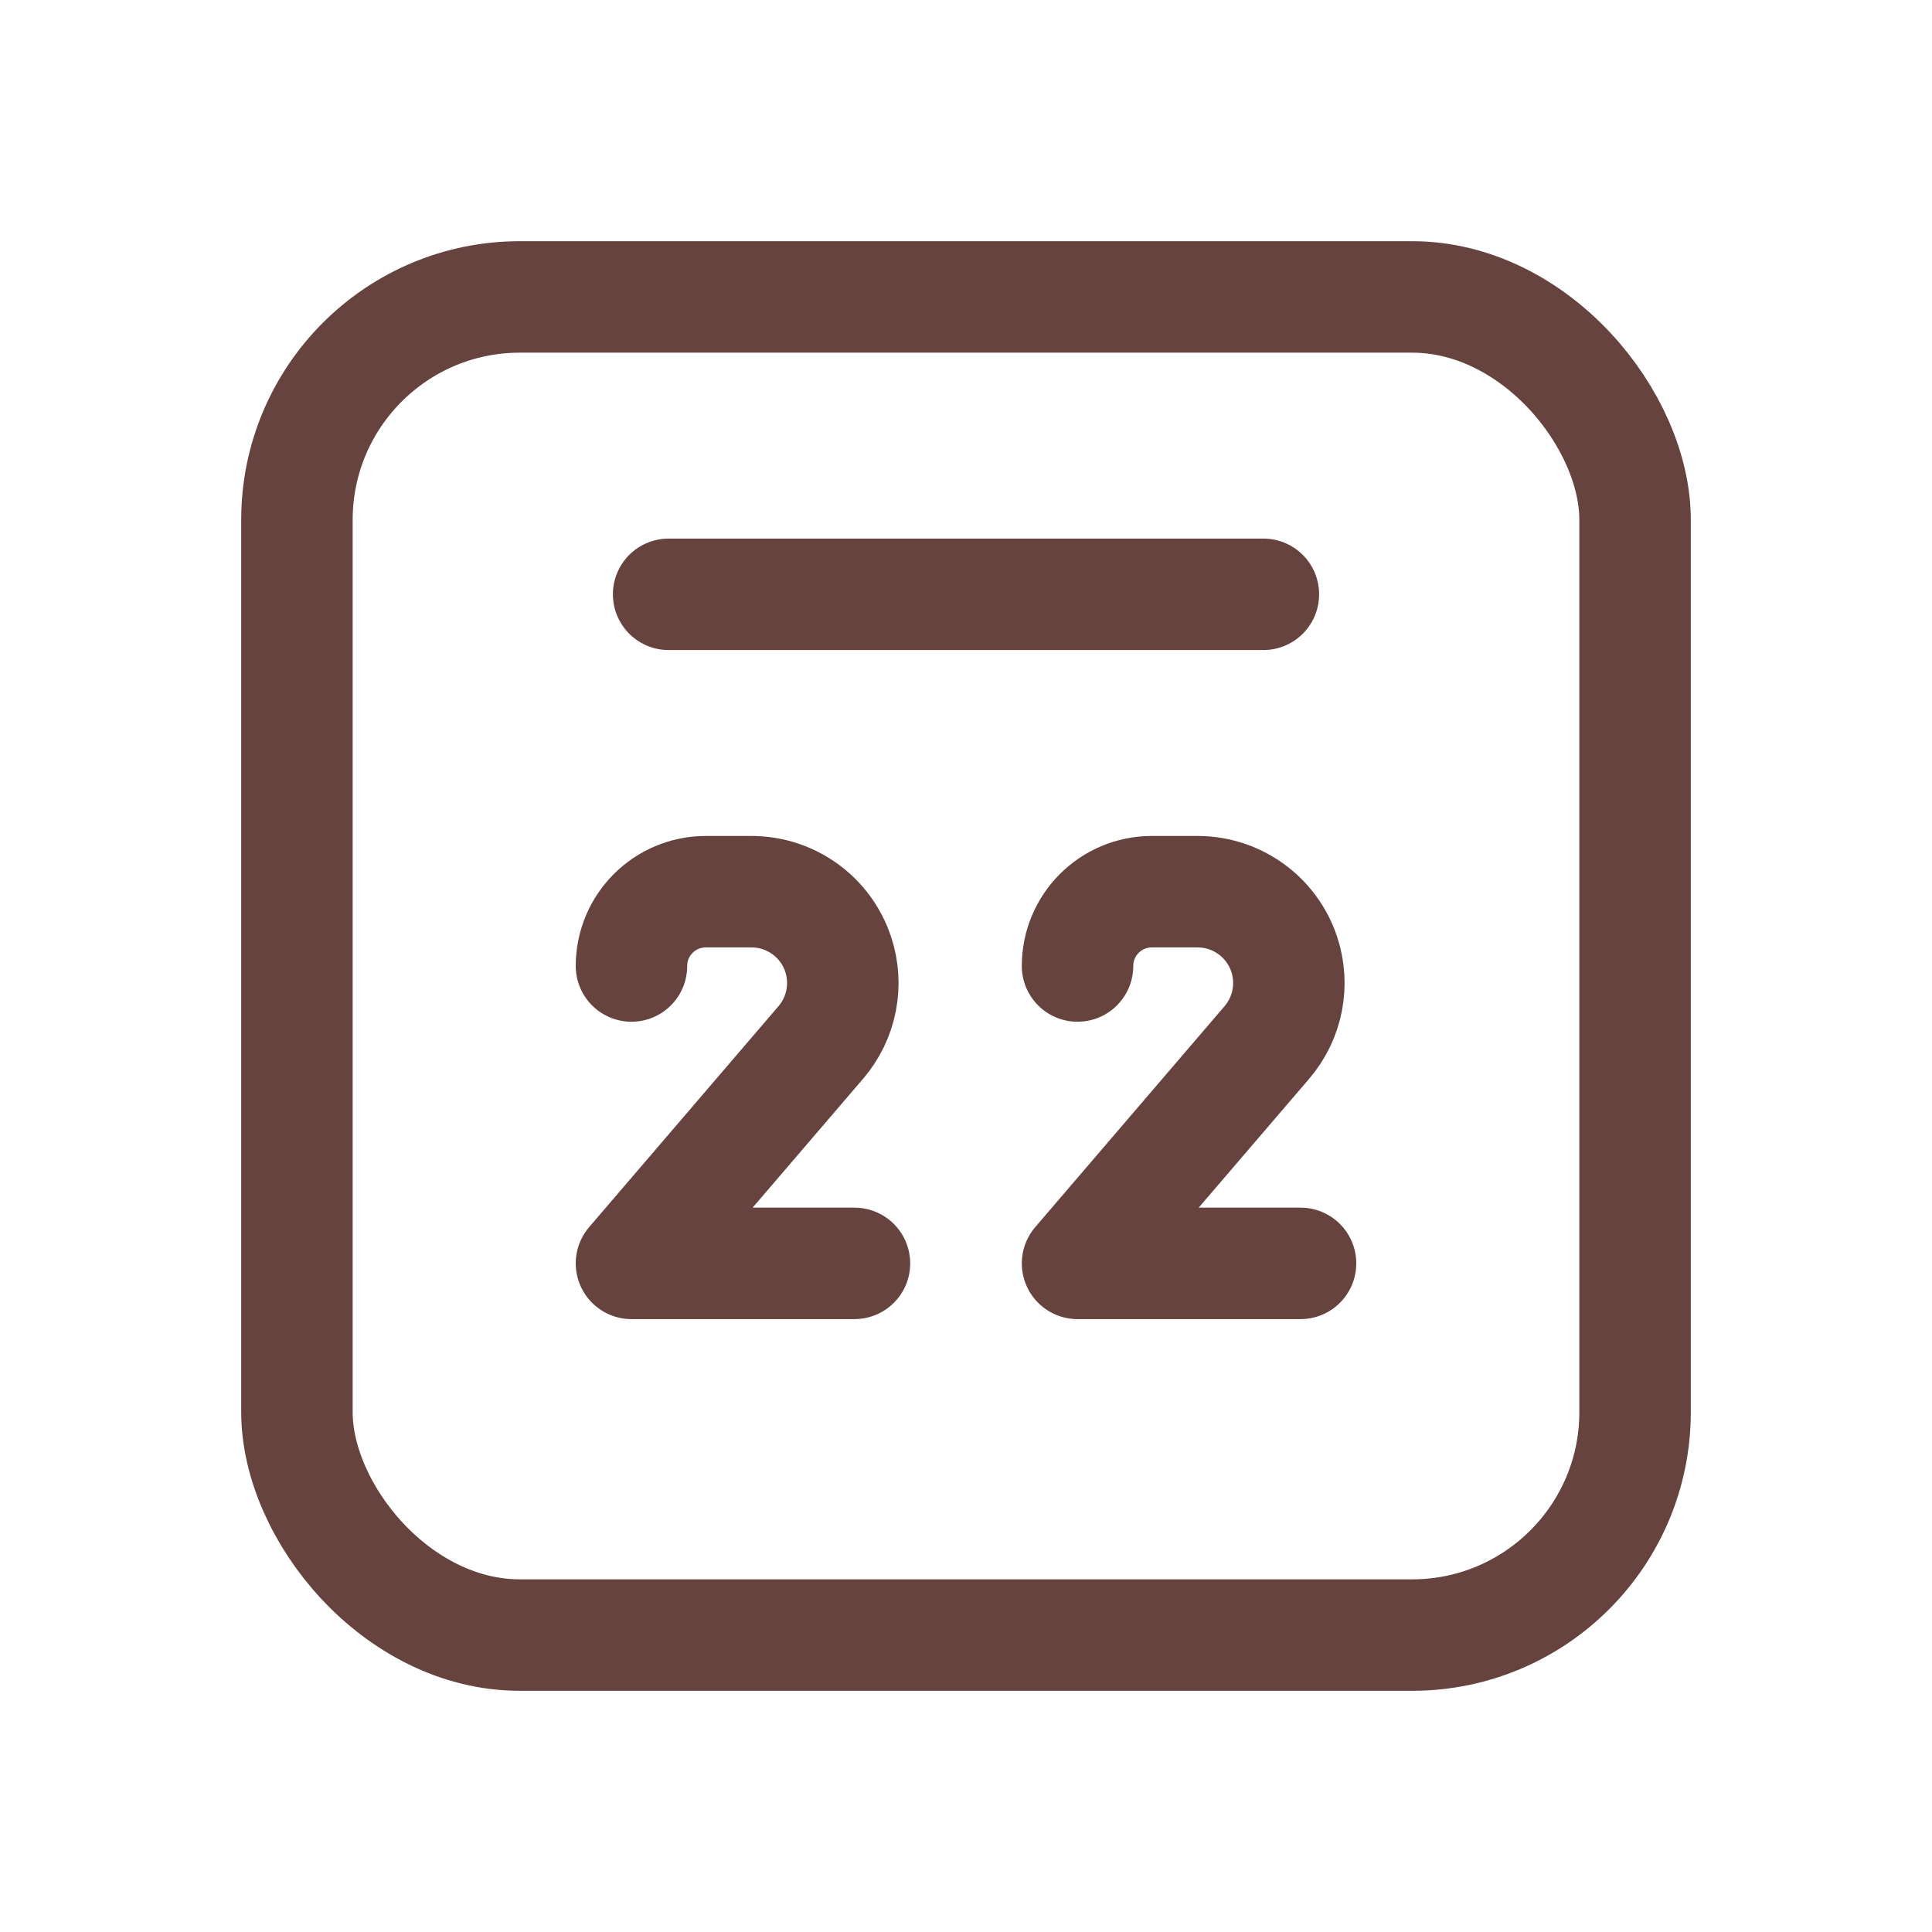 <svg width="26" height="26" viewBox="0 0 26 26" fill="none" xmlns="http://www.w3.org/2000/svg">
<rect x="3.996" y="3.996" width="18.008" height="18.008" rx="3" stroke="#66433E" stroke-width="1.5" stroke-linecap="round" stroke-linejoin="round"/>
<path d="M8.498 13C8.498 12.447 8.946 12 9.499 12H10.113C10.642 12 11.112 12.338 11.279 12.84V12.84C11.416 13.25 11.327 13.701 11.046 14.029L8.498 17.002H11.499" stroke="#66433E" stroke-width="1.5" stroke-linecap="round" stroke-linejoin="round"/>
<path d="M14.501 13C14.501 12.447 14.948 12 15.501 12H16.116C16.645 12 17.114 12.338 17.282 12.84V12.84C17.418 13.25 17.33 13.701 17.049 14.029L14.501 17.002H17.502" stroke="#66433E" stroke-width="1.5" stroke-linecap="round" stroke-linejoin="round"/>
<path d="M8.998 7.998H17.002" stroke="#66433E" stroke-width="1.5" stroke-linecap="round" stroke-linejoin="round"/>
</svg>
